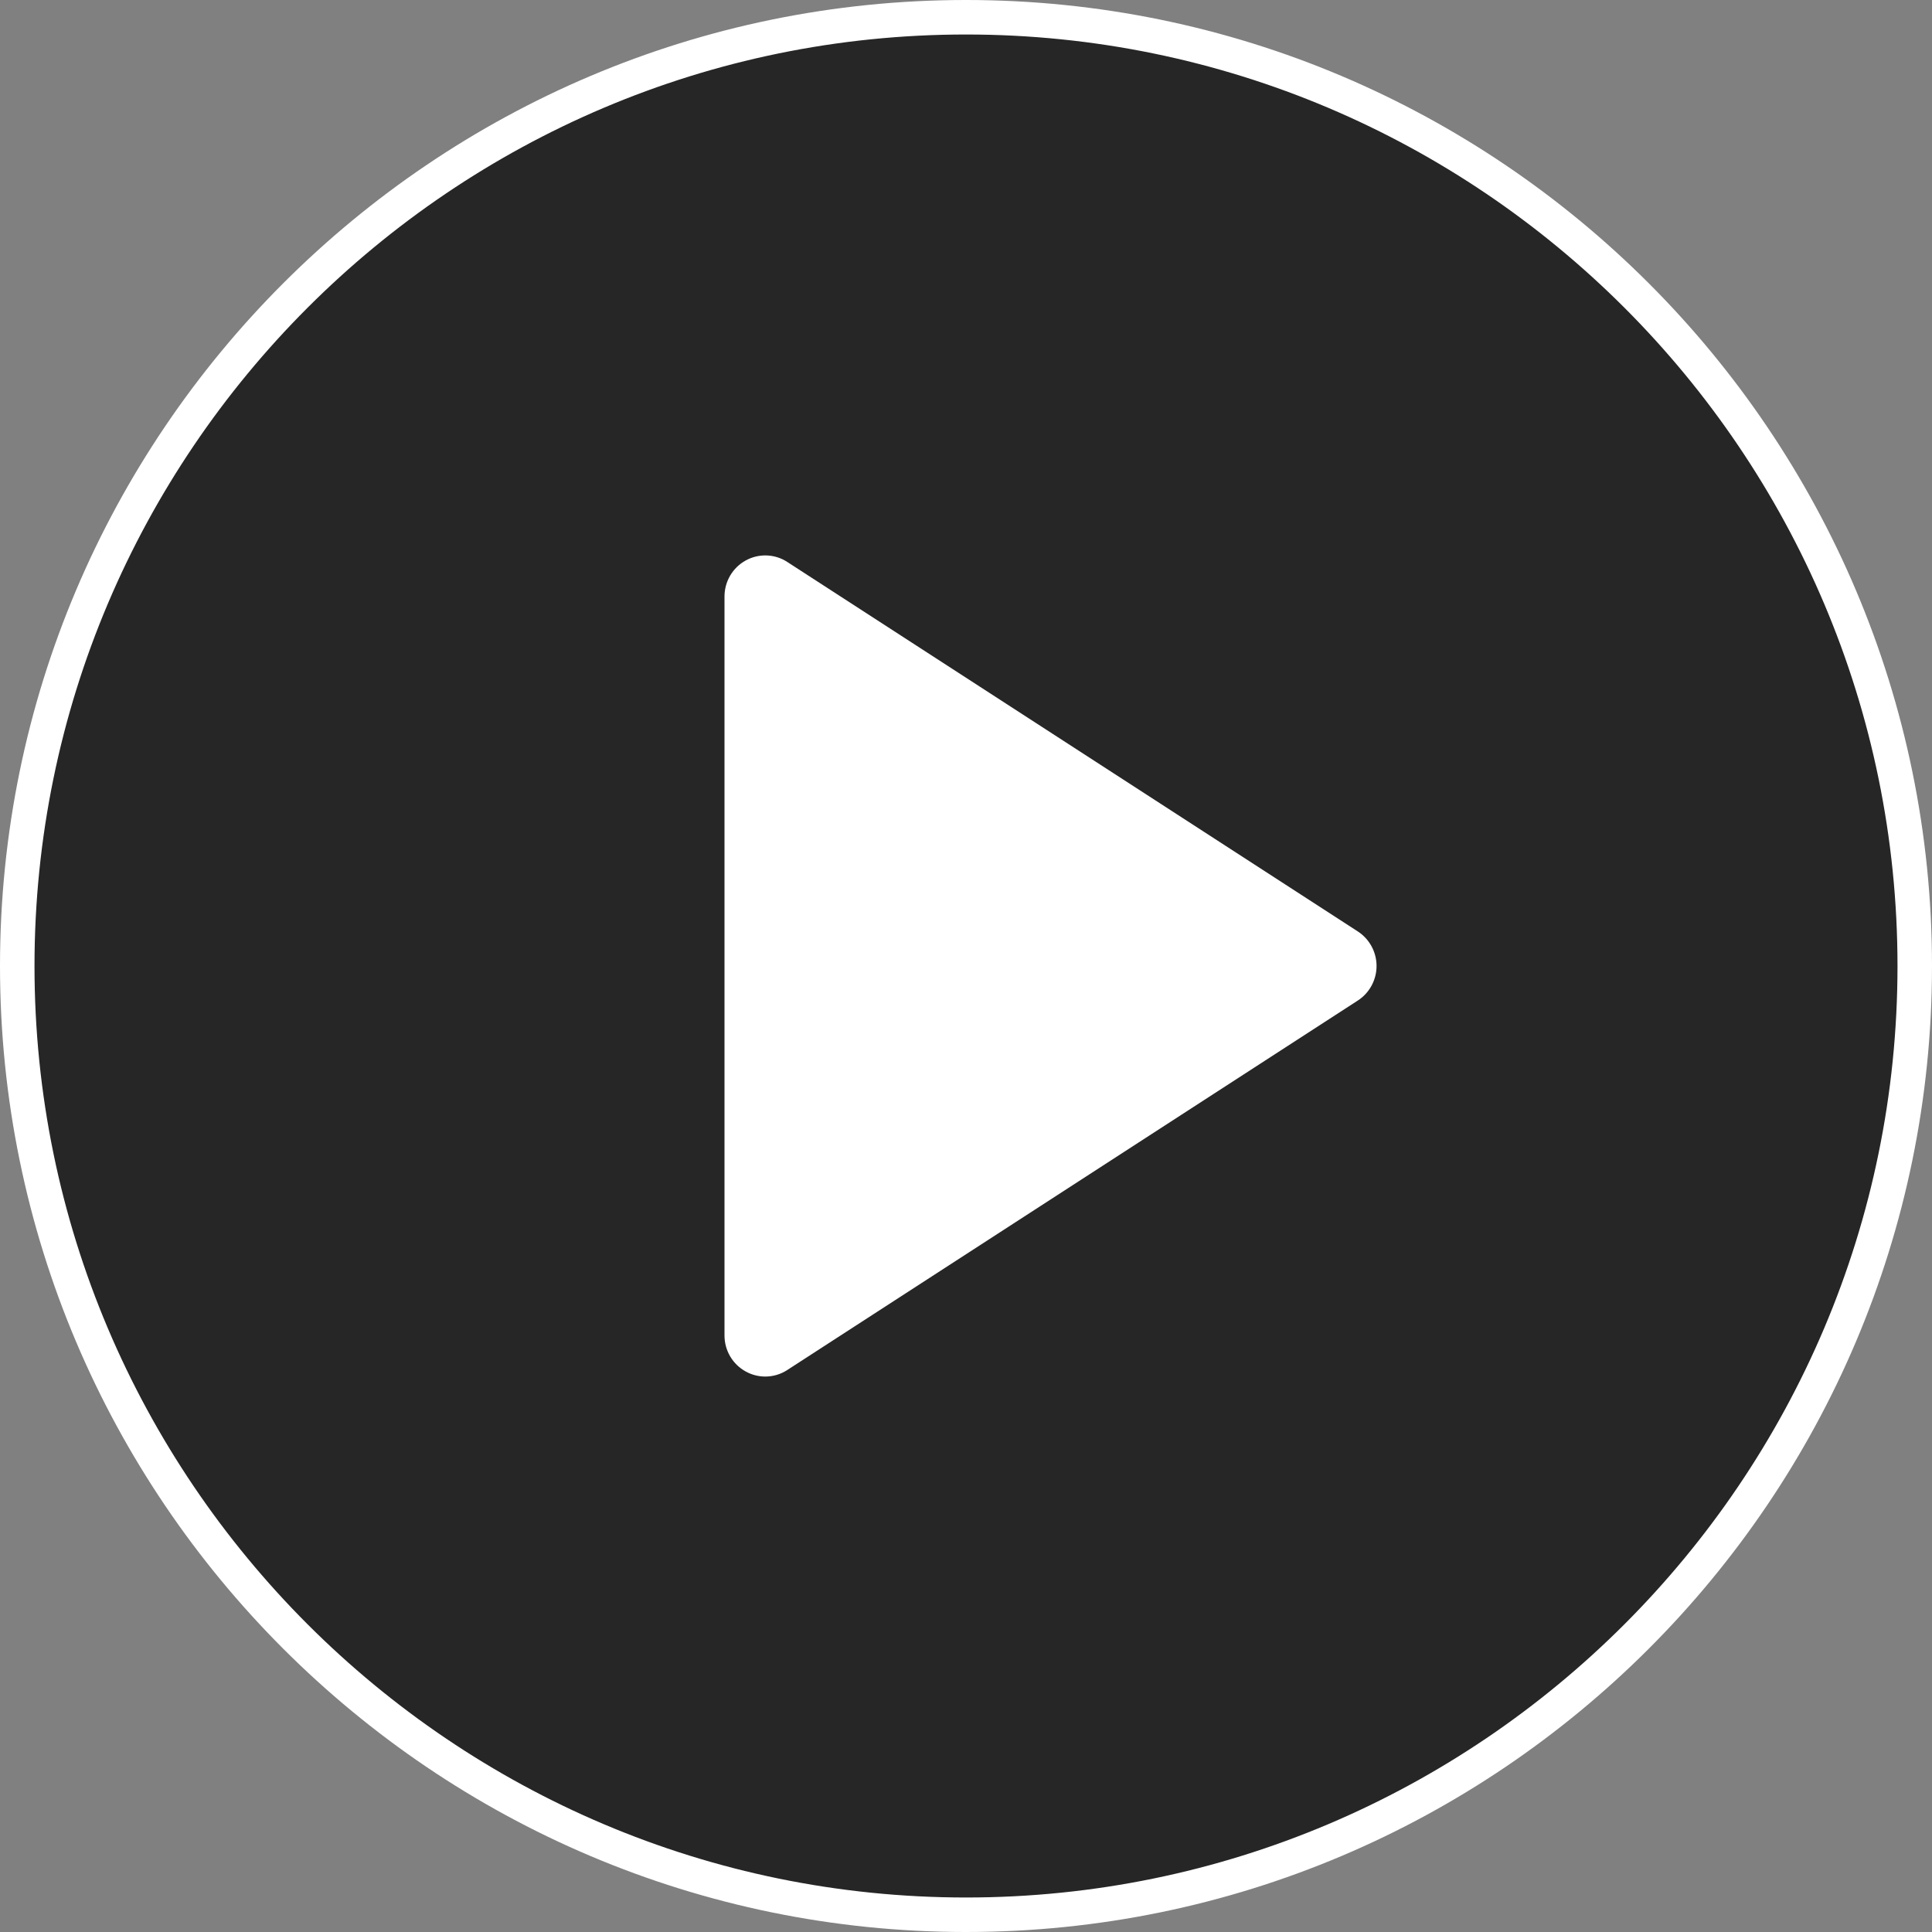 <svg width="56" height="56" viewBox="0 0 56 56" fill="none" xmlns="http://www.w3.org/2000/svg">
<rect x="0" y="0" width="56" height="56" fill="#808080" stroke="none"/>
<path d="M0.5 28C0.5 12.837 12.836 0.5 28 0.5C43.164 0.5 55.5 12.837 55.5 28C55.5 43.163 43.164 55.5 28 55.5C12.836 55.5 0.5 43.163 0.5 28Z" fill="black" fill-opacity="0.7" stroke="white"/>
<path d="M22.82 39.71L39.358 29C39.695 28.782 39.9 28.404 39.9 28C39.9 27.595 39.695 27.218 39.358 26.999L22.82 16.289C22.458 16.051 21.99 16.038 21.616 16.245C21.235 16.454 21 16.854 21 17.29V38.71C21 39.145 21.235 39.545 21.616 39.754C21.791 39.851 21.988 39.9 22.181 39.9C22.403 39.9 22.627 39.837 22.82 39.71Z" fill="white"/>
</svg>
